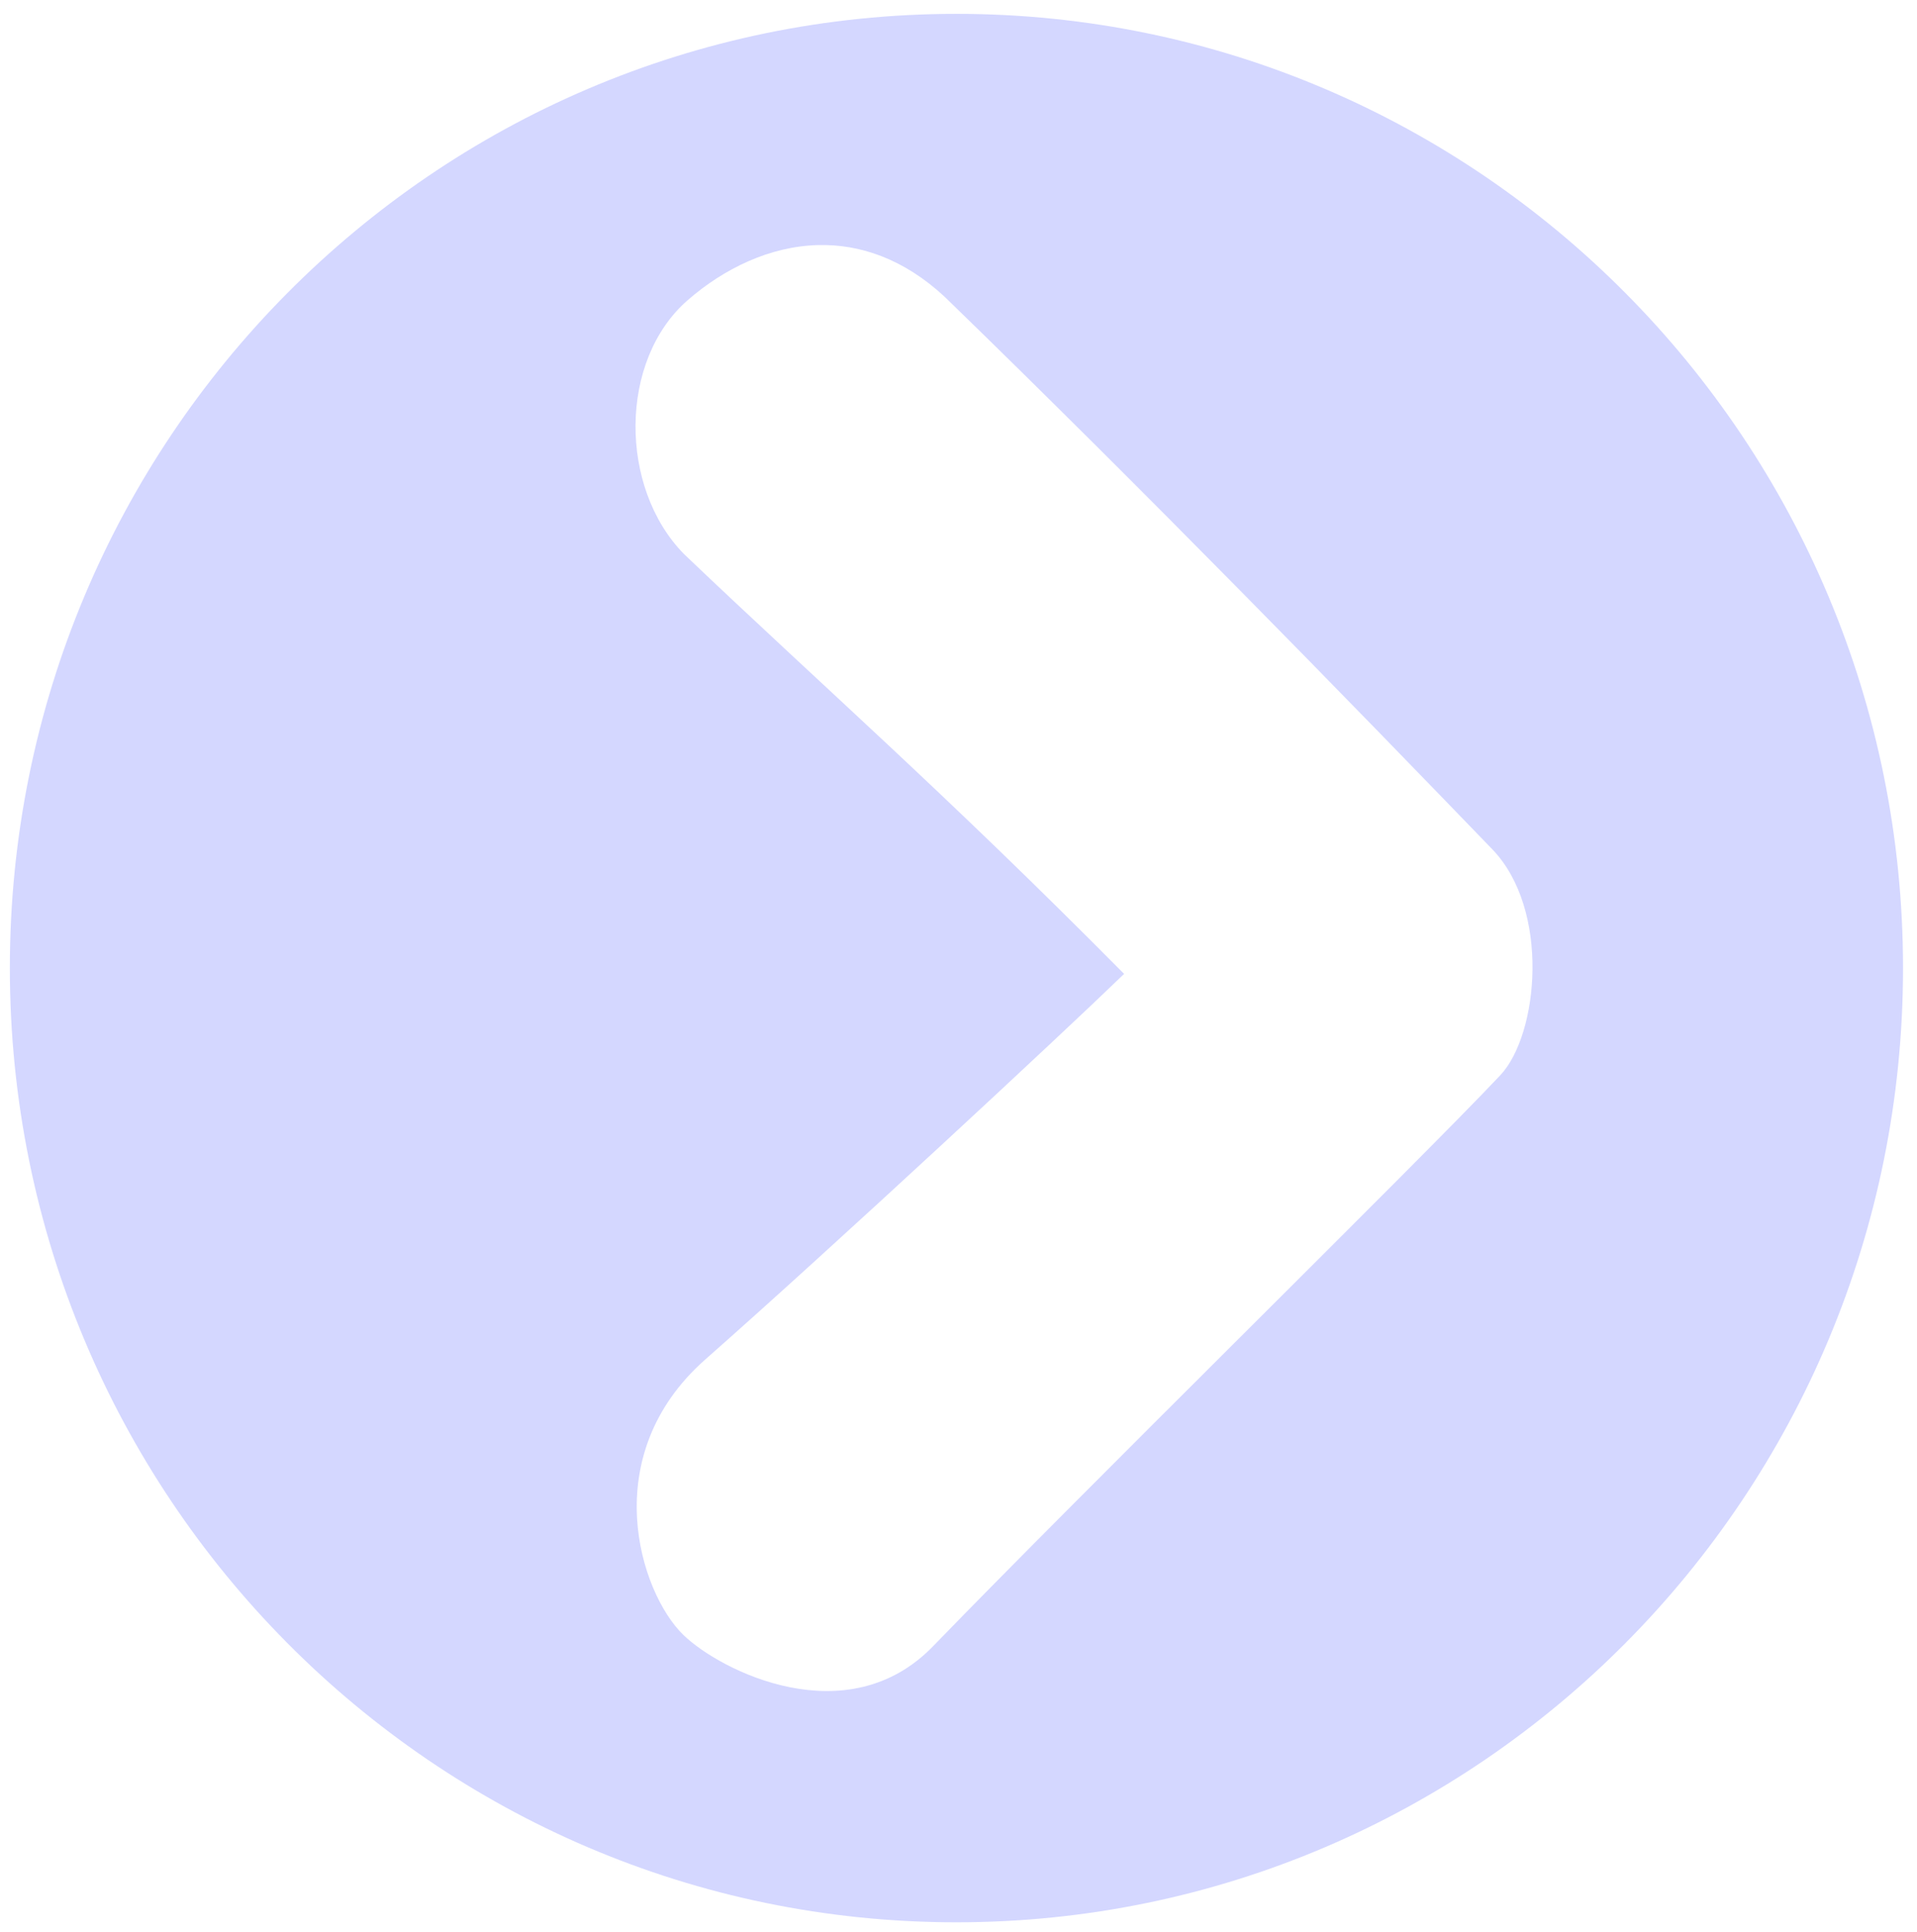 <svg xmlns="http://www.w3.org/2000/svg" width="495" height="499"><path d="M246.952 3.58C111.962 3.58 2.545 113.911 2.545 250.016c0 136.105 109.418 246.437 244.407 246.437s244.437-110.332 244.437-246.437c0-136.105-109.448-246.438-244.437-246.438zm-35.813 59.718c10.888-.306 22.201 3.537 32.75 13.313 51.86 50.338 104.86 104.799 141.438 142.718 15.026 15.578 11.997 47.818 2.062 58.375-20.7 21.998-107.107 106.8-146.437 147.438-22.14 22.876-54.928 6.386-64.5-2.906-11.255-10.926-22.533-46.247 5.656-71.125 33.685-29.729 91.552-83.512 108.156-99.594-47.32-47.764-77.918-74.346-113.687-108.469-16.744-17.087-16.842-49.96.969-65.5 9.462-8.256 21.254-13.903 33.593-14.25z" fill="#d4d7ff"/></svg>